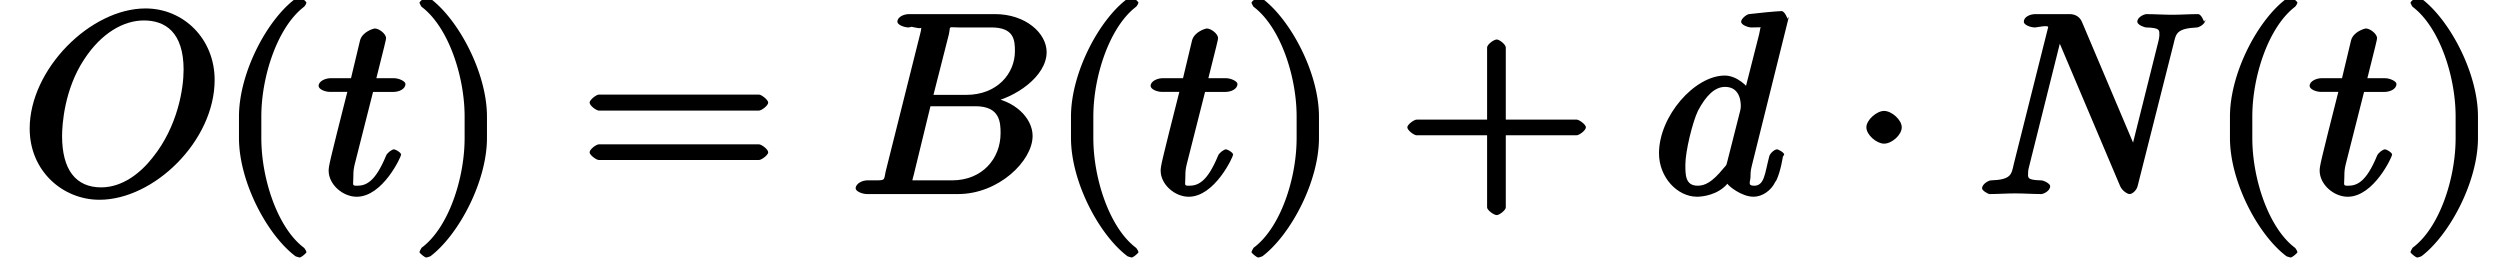 <svg xmlns="http://www.w3.org/2000/svg" xmlns:xlink="http://www.w3.org/1999/xlink" width="153px" height="17px" viewBox="0 0 115 13"><defs><symbol overflow="visible" id="a"><path d="M9.031-5.344c0-1.922-1.453-3.343-3.234-3.343-2.578 0-5.422 2.843-5.422 5.624C.375-1.077 1.922.267 3.641.267c2.546 0 5.39-2.75 5.39-5.61zm-1.453-.468c0 .859-.266 2.64-1.453 4.109-.563.719-1.406 1.39-2.406 1.39-1.188 0-1.828-.828-1.828-2.406 0-.531.109-2.187 1.03-3.578.813-1.25 1.86-1.828 2.798-1.828.984 0 1.86.531 1.86 2.313zm0 0"/></symbol><symbol overflow="visible" id="b"><path d="M4.156 2.719c0-.047-.078-.172-.11-.203-1.234-.922-2-3.22-2-5.141v-1c0-1.906.767-4.203 2-5.14a.457.457 0 00.11-.188c0-.063-.25-.25-.312-.25a1.01 1.01 0 00-.203.062C2.312-8.156 1-5.67 1-3.625v1C1-.578 2.313 1.906 3.64 2.906c.016.016.188.063.204.063.062 0 .312-.203.312-.25zm0 0"/></symbol><symbol overflow="visible" id="c"><path d="M4.14-5.156c0-.125-.312-.266-.53-.266H2.78c.39-1.562.453-1.797.453-1.875 0-.203-.328-.453-.53-.453-.032 0-.579.14-.688.563l-.422 1.765H.64c-.25 0-.563.14-.563.36 0 .156.297.28.531.28h.813C.594-1.515.547-1.311.547-1.093c0 .64.656 1.219 1.312 1.219 1.22 0 2.079-1.875 2.079-1.969 0-.11-.282-.25-.329-.25-.109 0-.328.172-.375.297C2.72-.547 2.281-.39 1.875-.39c-.25 0-.172-.03-.172-.421 0-.282.016-.375.063-.579l.859-3.39h.953c.25 0 .563-.125.563-.375zm0 0"/></symbol><symbol overflow="visible" id="d"><path d="M3.64-2.625v-1c0-2.047-1.328-4.531-2.64-5.516a.774.774 0 00-.203-.062c-.063 0-.313.187-.313.25 0 .031.079.172.094.187 1.25.938 2.016 3.235 2.016 5.141v1c0 1.922-.766 4.219-2.016 5.14-.015.032-.094.157-.094.204 0 .047.25.25.313.25A.774.774 0 001 2.906c1.313-1 2.64-3.484 2.64-5.531zm0 0"/></symbol><symbol overflow="visible" id="e"><path d="M8.828-4.281c0-.125-.312-.375-.437-.375H.906c-.125 0-.437.25-.437.375 0 .14.312.375.437.375h7.485c.125 0 .437-.235.437-.375zm0 2.328c0-.14-.312-.375-.437-.375H.906c-.125 0-.437.234-.437.375 0 .125.312.36.437.36h7.485c.125 0 .437-.235.437-.36zm0 0"/></symbol><symbol overflow="visible" id="f"><path d="M9.234-6.64c0-.891-.984-1.782-2.421-1.782H2.796c-.235 0-.547.125-.547.36 0 .14.313.265.531.265l.14-.031s.11.031.313.062c.22.016.125-.093.125.063 0 .047-.015.078-.046.219l-1.61 6.421c-.11.47.063.422-.875.422-.203 0-.531.141-.531.375 0 .141.312.266.531.266h4.266c1.89 0 3.484-1.547 3.484-2.719 0-.86-.875-1.687-2.047-1.812v.265c1.25-.234 2.703-1.25 2.703-2.375zM7.75-6.689c0 1.047-.828 2.047-2.281 2.047H3.937l.72-2.828c.093-.422-.063-.328.452-.328h1.532c1.062 0 1.109.578 1.109 1.11zm-.672 3.844c0 1.188-.86 2.203-2.266 2.203h-1.89c-.125-.015.031.11.031 0 0-.03 0-.046.063-.265l.78-3.203h2.11c1.14 0 1.172.75 1.172 1.265zm0 0"/></symbol><symbol overflow="visible" id="g"><path d="M8.828-3.125c0-.125-.312-.36-.437-.36H5.078v-3.374c0-.141-.297-.375-.422-.375-.14 0-.453.234-.453.375v3.375H.906c-.125 0-.437.234-.437.359 0 .14.312.375.437.375h3.297V.625c0 .125.313.36.453.36.125 0 .422-.235.422-.36V-2.75h3.313c.125 0 .437-.234.437-.375zm0 0"/></symbol><symbol overflow="visible" id="h"><path d="M6.297-8.203s-.125-.36-.281-.36c-.188 0-1.313.11-1.516.141-.094 0-.375.203-.375.36 0 .14.313.265.484.265.579 0 .407-.047.407.078l-.047.235-.719 2.828h.406c-.218-.438-.765-.89-1.297-.89-1.406 0-3.078 1.89-3.078 3.64 0 1.125.86 2.031 1.781 2.031.25 0 .97-.078 1.422-.61.032.094.657.61 1.22.61.421 0 .827-.297 1.015-.688l.062-.093c.203-.438.297-1.094.297-1.094l.063-.094c0-.11-.297-.25-.329-.25-.125 0-.343.188-.375.344-.203.781-.218 1.36-.703 1.36-.328 0-.171-.188-.171-.422 0-.282.03-.375.078-.579l1.718-6.906zm-2.188 4.11c0 .062-.015.14-.03.202l-.595 2.344c-.062.203 0 .14-.187.344-.531.656-.875.812-1.203.812-.594 0-.578-.53-.578-1 0-.593.328-1.968.593-2.515.375-.703.782-1.11 1.266-1.11.766 0 .734.844.734.922zm0 0"/></symbol><symbol overflow="visible" id="i"><path d="M2.484-3.125c0-.344-.468-.766-.828-.766-.343 0-.828.422-.828.766 0 .36.485.766.828.766.36 0 .828-.407.828-.766zm0 0"/></symbol><symbol overflow="visible" id="j"><path d="M10.656-8.063s-.125-.359-.281-.359c-.39 0-.813.031-1.203.031-.406 0-.828-.03-1.219-.03-.078 0-.422.124-.422.358 0 .141.328.266.422.266.672.016.61.14.61.39 0 .048-.032.22-.047.266L7.187-1.828h.391l-2.64-6.234c-.094-.22-.297-.36-.579-.36H2.766c-.25 0-.547.125-.547.36 0 .14.297.265.531.265.063 0 .61-.125.61-.016L1.75-1.405c-.11.484-.11.734-1.078.765-.078 0-.406.157-.406.375C.266-.172.53 0 .625 0 1 0 1.422-.031 1.813-.031c.406 0 .843.031 1.234.031.062 0 .406-.125.406-.375 0-.11-.297-.266-.422-.266-.703-.015-.61-.14-.61-.39 0-.078.017-.14.048-.266l1.469-5.875c-.172-.281-.172-.25-.25-.375L6.733-.359c.094.203.329.359.438.359.125 0 .328-.172.375-.375l1.687-6.672c.11-.469.141-.703 1.094-.75.063 0 .39-.14.39-.36zm0 0"/></symbol></defs><use xlink:href="#a" x=".014" y="9.082"/><use xlink:href="#b" x="9.184" y="9.082"/><use xlink:href="#c" x="13.834" y="9.082"/><use xlink:href="#d" x="18.15" y="9.082"/><use xlink:href="#e" x="26.124" y="9.082"/><use xlink:href="#f" x="38.749" y="9.082"/><use xlink:href="#b" x="48.122" y="9.082"/><use xlink:href="#c" x="52.772" y="9.082"/><use xlink:href="#d" x="57.088" y="9.082"/><use xlink:href="#g" x="64.393" y="9.082"/><g><use xlink:href="#h" x="76.36" y="9.082"/></g><g><use xlink:href="#i" x="85.518" y="9.082"/></g><g><use xlink:href="#j" x="91.495" y="9.082"/></g><g><use xlink:href="#b" x="102.362" y="9.082"/><use xlink:href="#c" x="107.013" y="9.082"/><use xlink:href="#d" x="111.329" y="9.082"/></g></svg>